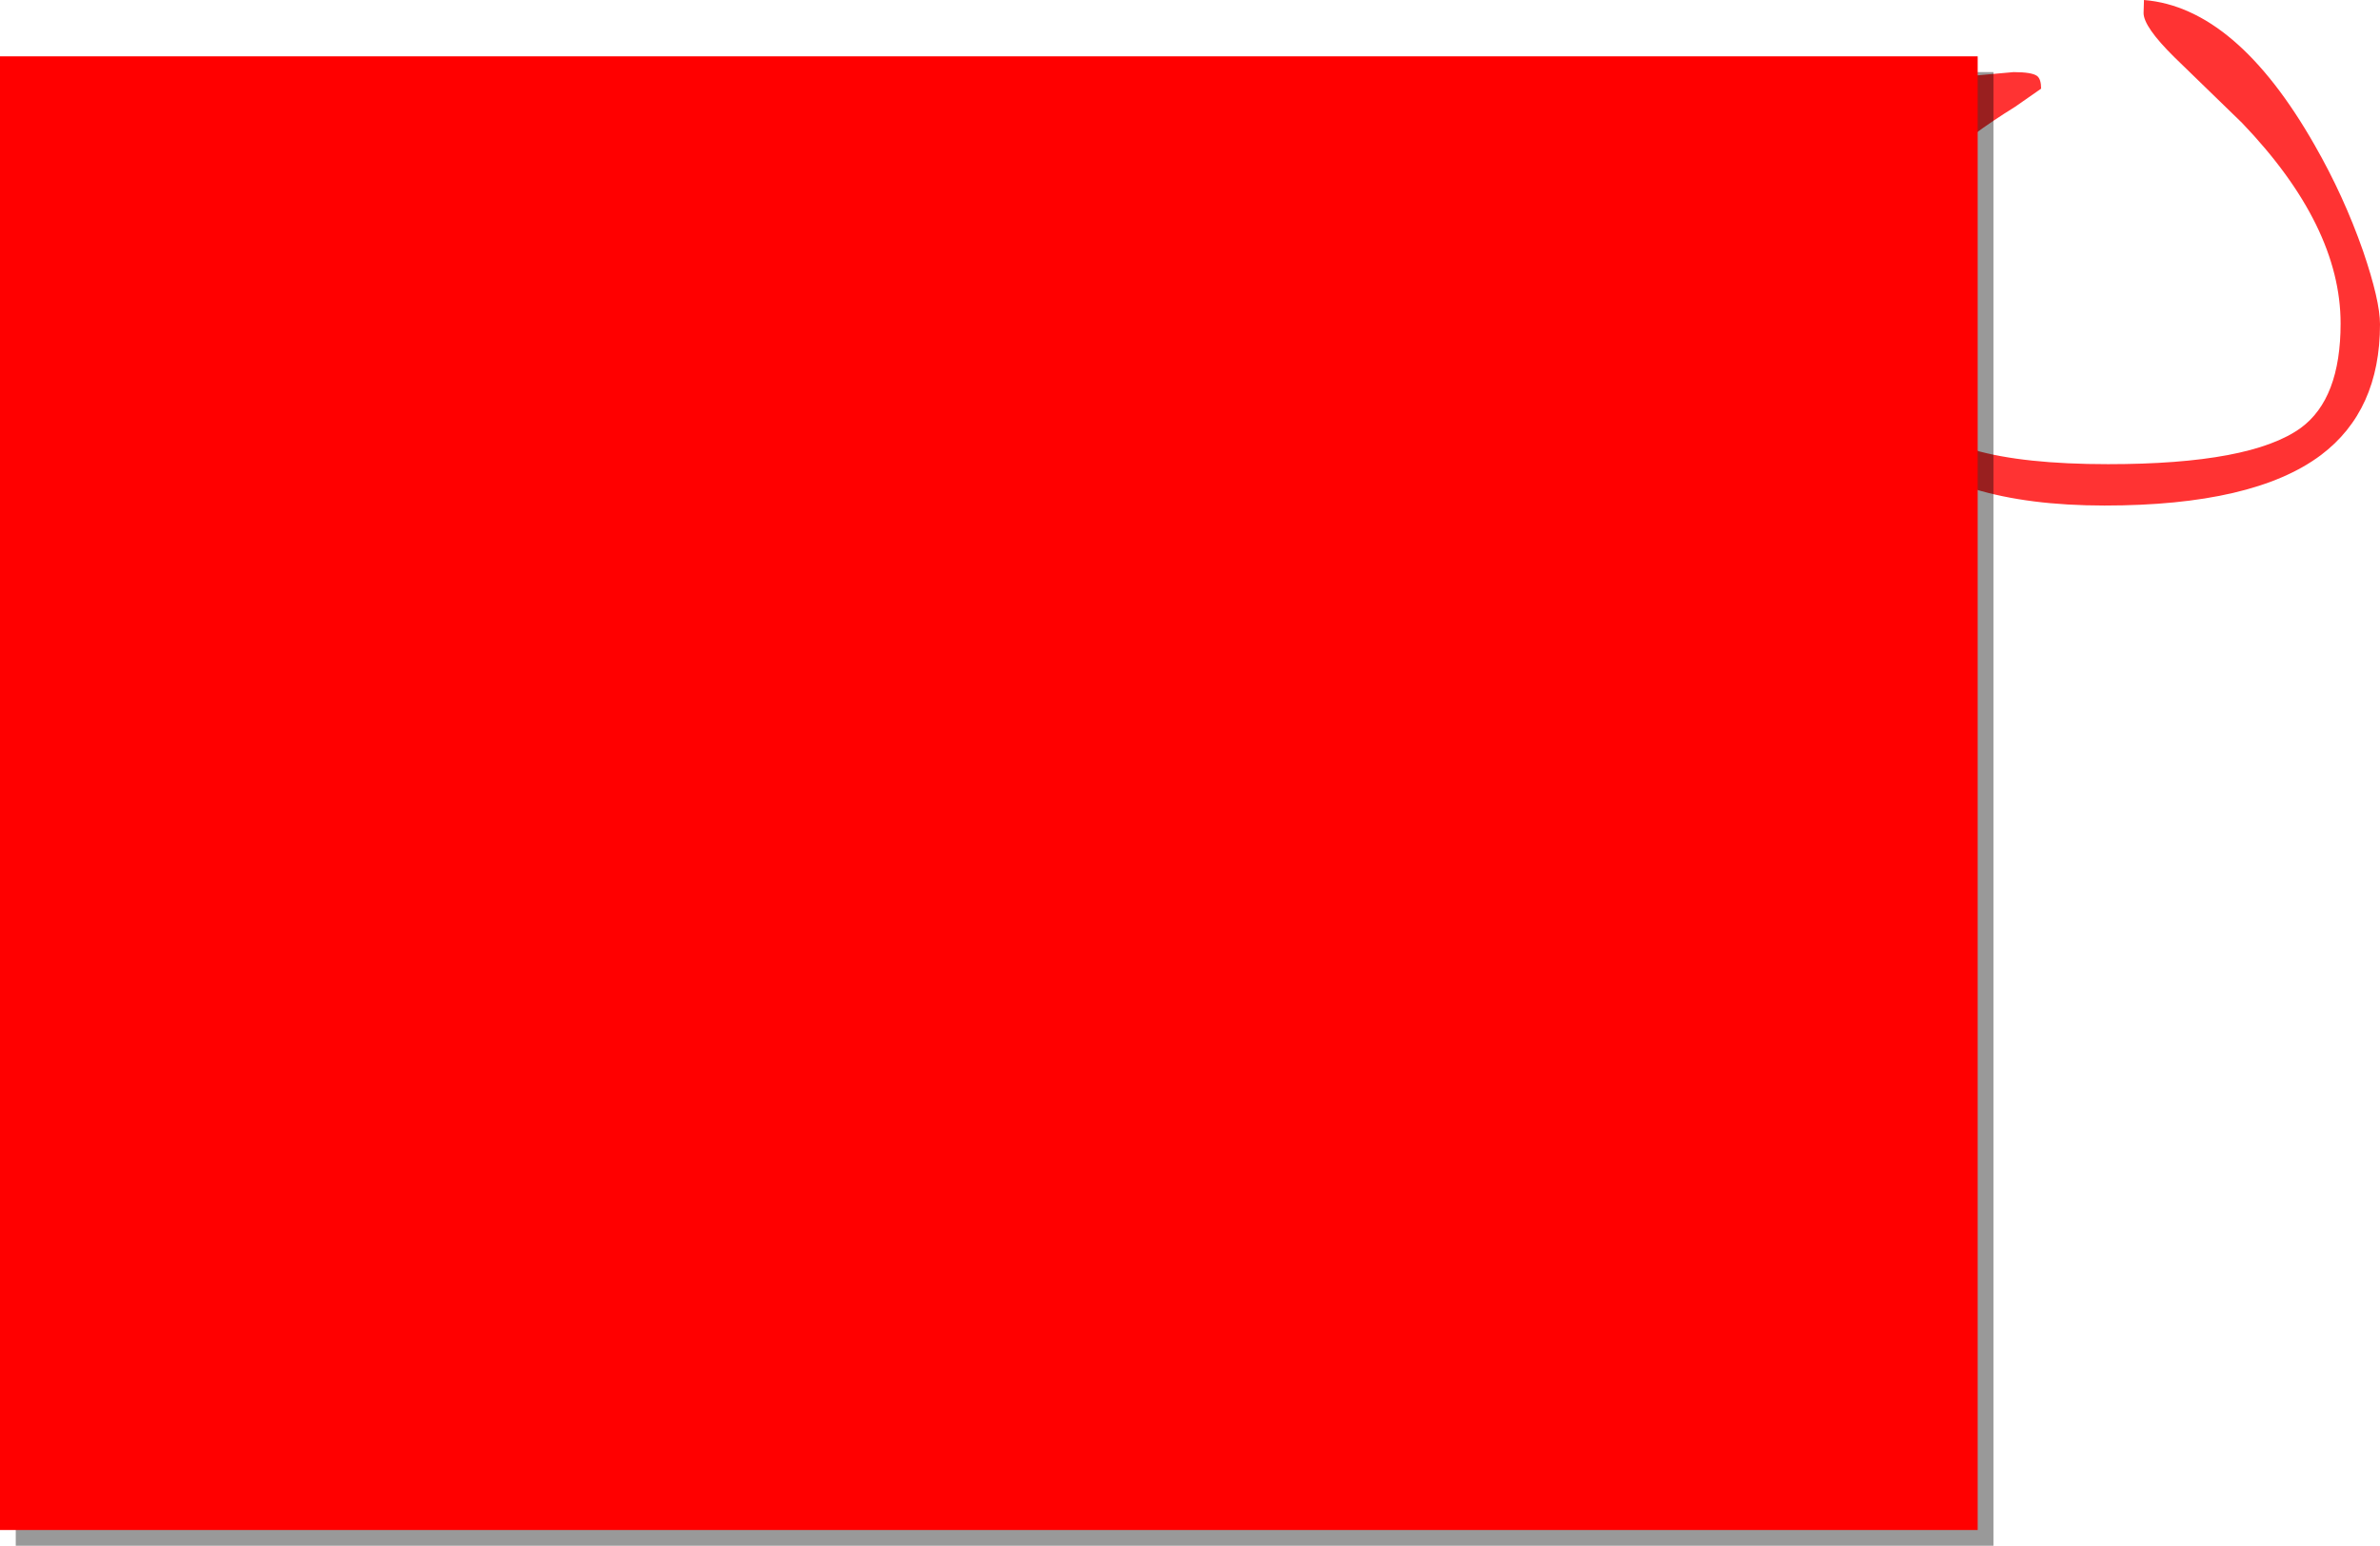 <?xml version="1.0" encoding="UTF-8" standalone="no"?>
<svg xmlns:xlink="http://www.w3.org/1999/xlink" height="196.15px" width="302.0px" xmlns="http://www.w3.org/2000/svg">
  <g transform="matrix(1.0, 0.0, 0.0, 1.0, 125.5, 100.65)">
    <path d="M130.0 -91.5 Q132.35 -91.5 133.0 -91.0 133.5 -90.6 133.5 -89.4 L130.2 -87.1 Q127.3 -85.3 125.0 -83.6 L125.0 -91.05 130.0 -91.5 M159.0 -85.05 L150.4 -93.4 Q146.5 -97.25 146.5 -99.0 L146.55 -100.65 Q158.25 -99.7 168.2 -82.25 171.9 -75.8 174.35 -68.8 176.5 -62.5 176.5 -59.5 176.5 -48.55 169.0 -42.9 160.45 -36.5 141.55 -36.5 131.9 -36.5 125.0 -38.6 L125.0 -43.55 Q131.25 -41.75 142.0 -41.75 160.1 -41.75 166.45 -46.35 171.5 -50.05 171.5 -59.6 171.5 -72.0 159.0 -85.05" fill="#ff0000" fill-opacity="0.8" fill-rule="evenodd" stroke="none"/>
    <path d="M-123.5 -91.5 L127.45 -91.5 127.45 95.5 -123.5 95.5 -123.5 -91.5" fill="#000000" fill-opacity="0.4" fill-rule="evenodd" stroke="none"/>
    <path d="M125.45 -93.5 L125.45 93.5 -125.5 93.5 -125.5 -93.5 125.45 -93.5" fill="#ff0000"/>
    <path d="M-0.95 -23.75 Q-9.6 -38.5 -26.15 -38.5 -40.5 -38.5 -52.2 -28.6 -66.35 -16.6 -66.35 3.75 -66.35 21.9 -53.9 32.0 -42.55 41.25 -24.5 41.25 -9.85 41.25 -1.65 33.4 6.7 25.4 6.7 10.85 6.7 -10.65 -0.95 -23.75 M11.8 0.9 Q11.8 24.8 3.85 35.3 -4.65 46.5 -24.85 46.5 -45.3 46.5 -57.95 35.45 -71.35 23.8 -71.35 3.5 -71.35 -19.35 -57.65 -30.85 -45.2 -41.3 -22.85 -41.3 -7.6 -41.3 2.15 -29.3 11.8 -17.45 11.8 0.9" fill="#ff0000" fill-opacity="0.8" fill-rule="evenodd" stroke="none"/>
  </g>
</svg>
